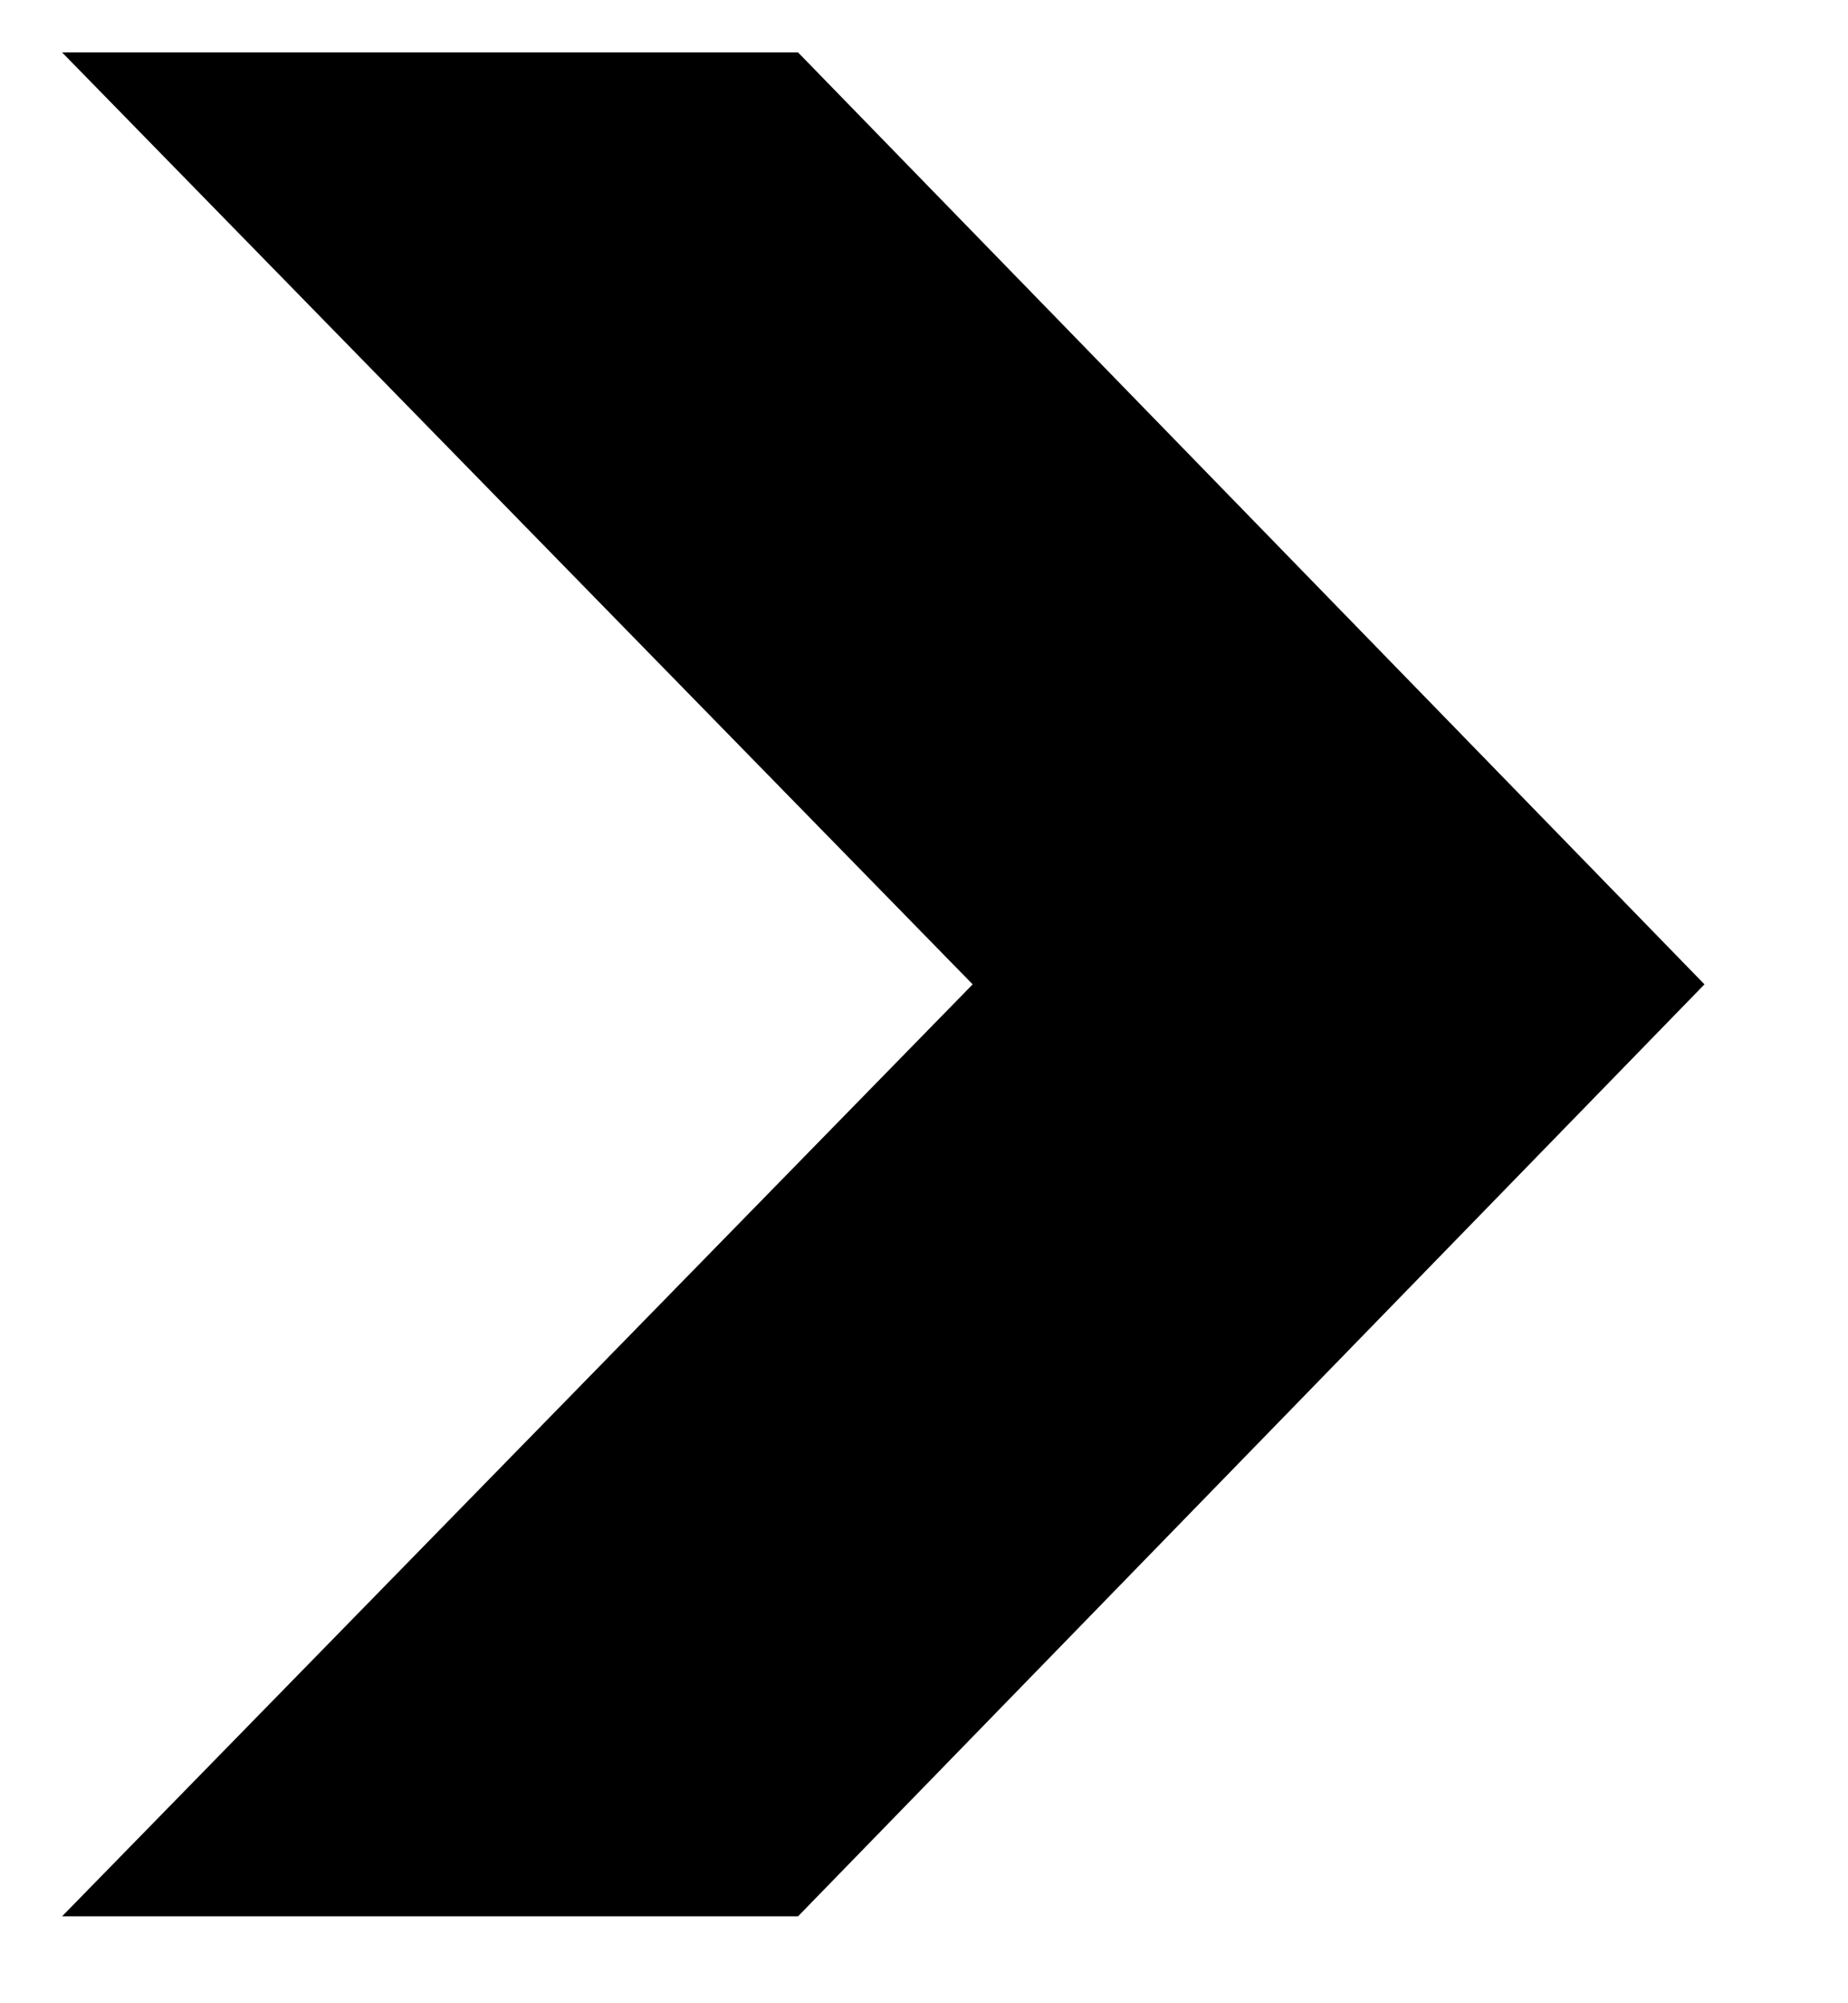 <svg width="12" height="13" viewBox="0 0 12 13" fill="none" xmlns="http://www.w3.org/2000/svg">
<path d="M0.403 0.34H5.182L11.068 6.388L5.182 12.436H0.403L6.316 6.388L0.403 0.34Z" fill="black"/>
</svg>
